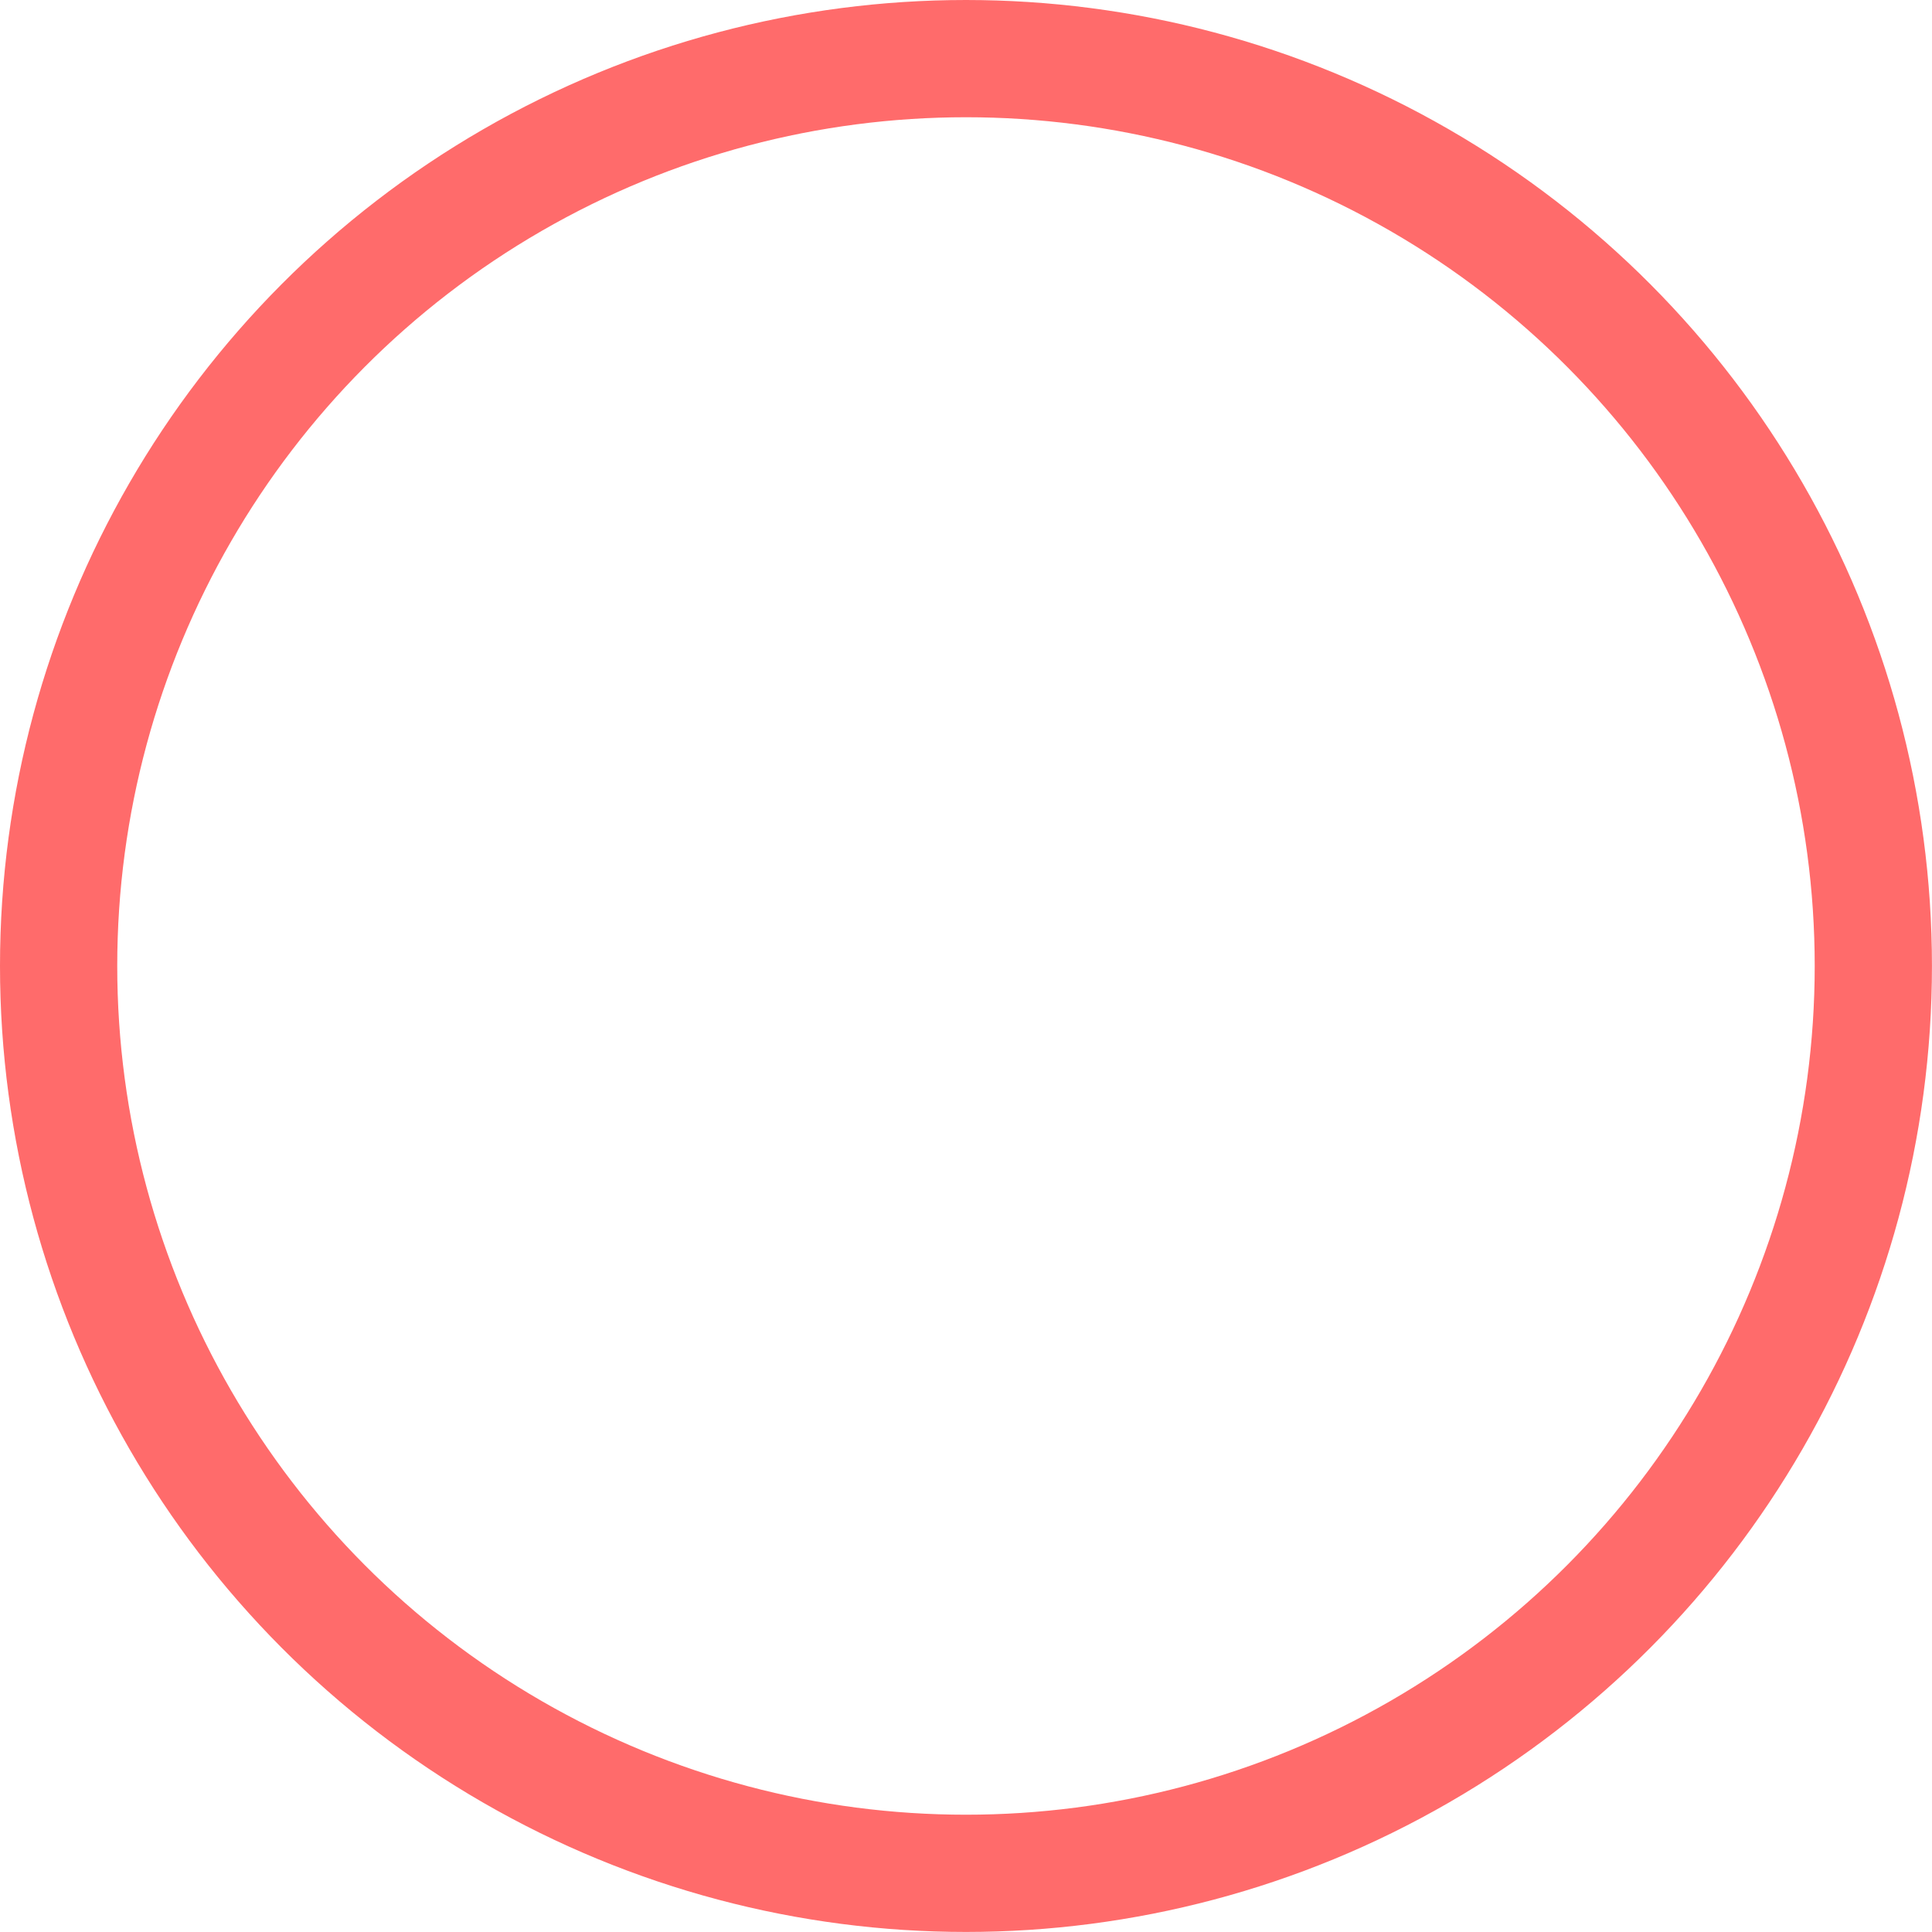 <?xml version="1.0" encoding="utf-8"?>
<!-- Generator: Adobe Illustrator 23.0.1, SVG Export Plug-In . SVG Version: 6.00 Build 0)  -->
<svg version="1.1" id="Layer_1" xmlns="http://www.w3.org/2000/svg" xmlns:xlink="http://www.w3.org/1999/xlink" x="0px" y="0px"
	 viewBox="0 0 411.97 411.97" style="enable-background:new 0 0 411.97 411.97;" xml:space="preserve">
<style type="text/css">
	.st0{fill:none;stroke:#FF6B6B;stroke-width:25;stroke-miterlimit:10;}
</style>
<circle class="st0" cx="205.98" cy="205.98" r="193.48"/>
</svg>
